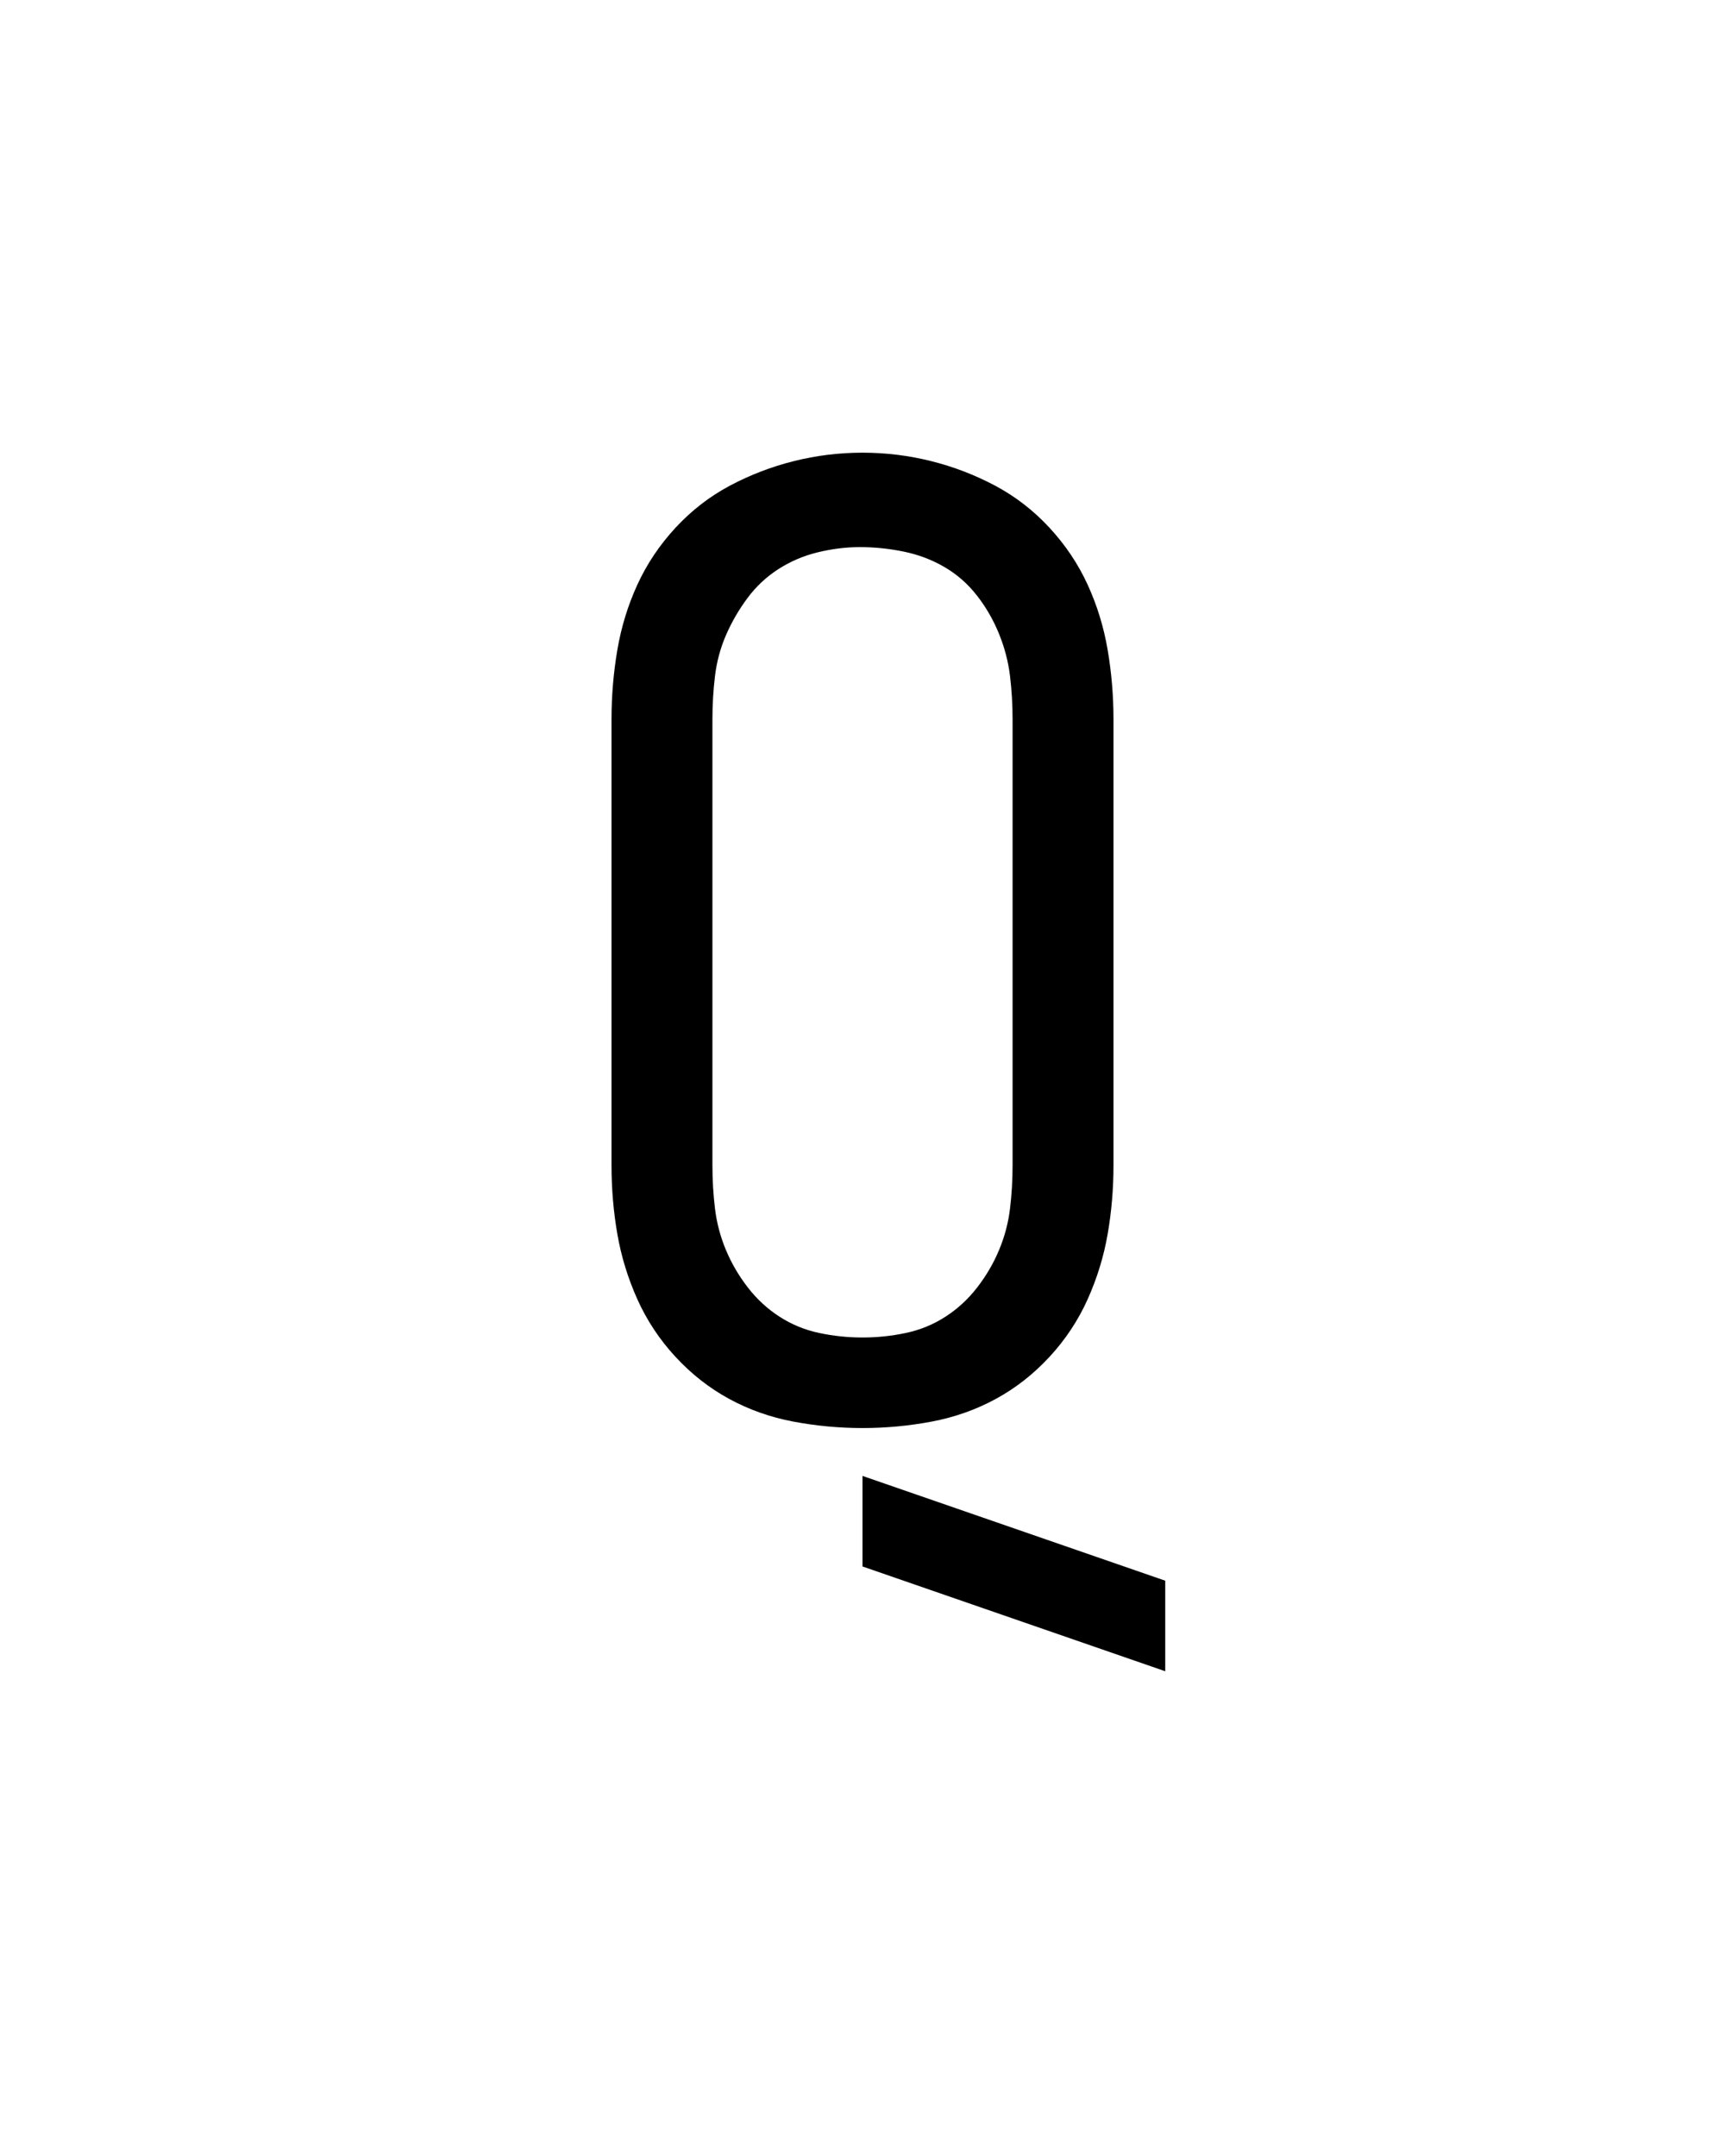 <svg xmlns="http://www.w3.org/2000/svg" height="160" viewBox="0 0 128 160" width="128"><defs><path d="M 250 8 C 232 8 214.167 6.333 196.5 3 C 178.833 -0.333 162.333 -6.167 147 -14.5 C 131.667 -22.833 117.833 -33.667 105.5 -47 C 93.167 -60.333 83.333 -75.167 76 -91.5 C 68.667 -107.833 63.5 -124.667 60.5 -142 C 57.5 -159.333 56 -177 56 -195 L 56 -540 C 56 -558 57.5 -575.833 60.5 -593.5 C 63.5 -611.167 68.667 -628 76 -644 C 83.333 -660 93.167 -674.667 105.5 -688 C 117.833 -701.333 131.833 -712.167 147.5 -720.5 C 163.167 -728.833 179.667 -735.167 197 -739.5 C 214.333 -743.833 232 -746 250 -746 C 268 -746 285.667 -743.833 303 -739.5 C 320.333 -735.167 336.833 -728.833 352.5 -720.5 C 368.167 -712.167 382.167 -701.333 394.5 -688 C 406.833 -674.667 416.667 -660 424 -644 C 431.333 -628 436.5 -611.167 439.5 -593.5 C 442.5 -575.833 444 -558 444 -540 L 444 -195 C 444 -177 442.5 -159.333 439.5 -142 C 436.5 -124.667 431.333 -107.833 424 -91.5 C 416.667 -75.167 406.833 -60.333 394.5 -47 C 382.167 -33.667 368.333 -22.833 353 -14.5 C 337.667 -6.167 321.167 -0.333 303.5 3 C 285.833 6.333 268 8 250 8 Z M 250 -62 C 261.333 -62 272.5 -63.167 283.5 -65.5 C 294.5 -67.833 304.667 -72 314 -78 C 323.333 -84 331.5 -91.5 338.5 -100.5 C 345.5 -109.5 351.167 -119.167 355.5 -129.5 C 359.833 -139.833 362.667 -150.5 364 -161.5 C 365.333 -172.5 366 -183.667 366 -195 L 366 -540 C 366 -551.333 365.333 -562.5 364 -573.5 C 362.667 -584.5 359.833 -595.333 355.5 -606 C 351.167 -616.667 345.5 -626.5 338.5 -635.5 C 331.5 -644.5 323.167 -651.833 313.5 -657.5 C 303.833 -663.167 293.333 -667.167 282 -669.5 C 270.667 -671.833 259.333 -673 248 -673 C 237.333 -673 226.5 -671.667 215.5 -669 C 204.5 -666.333 194.333 -662 185 -656 C 175.667 -650 167.667 -642.5 161 -633.5 C 154.333 -624.5 148.833 -615 144.5 -605 C 140.167 -595 137.333 -584.5 136 -573.5 C 134.667 -562.5 134 -551.333 134 -540 L 134 -195 C 134 -183.667 134.667 -172.5 136 -161.5 C 137.333 -150.5 140.167 -139.833 144.5 -129.5 C 148.833 -119.167 154.5 -109.5 161.5 -100.5 C 168.5 -91.5 176.667 -84 186 -78 C 195.333 -72 205.5 -67.833 216.5 -65.5 C 227.5 -63.167 238.667 -62 250 -62 Z M 484 196 L 250 115 L 250 45 L 484 126 Z " id="path1"/></defs><g><g fill="#000000" transform="translate(40 105.21) rotate(0)"><use href="#path1" transform="translate(0 0) scale(0.096)"/></g></g></svg>